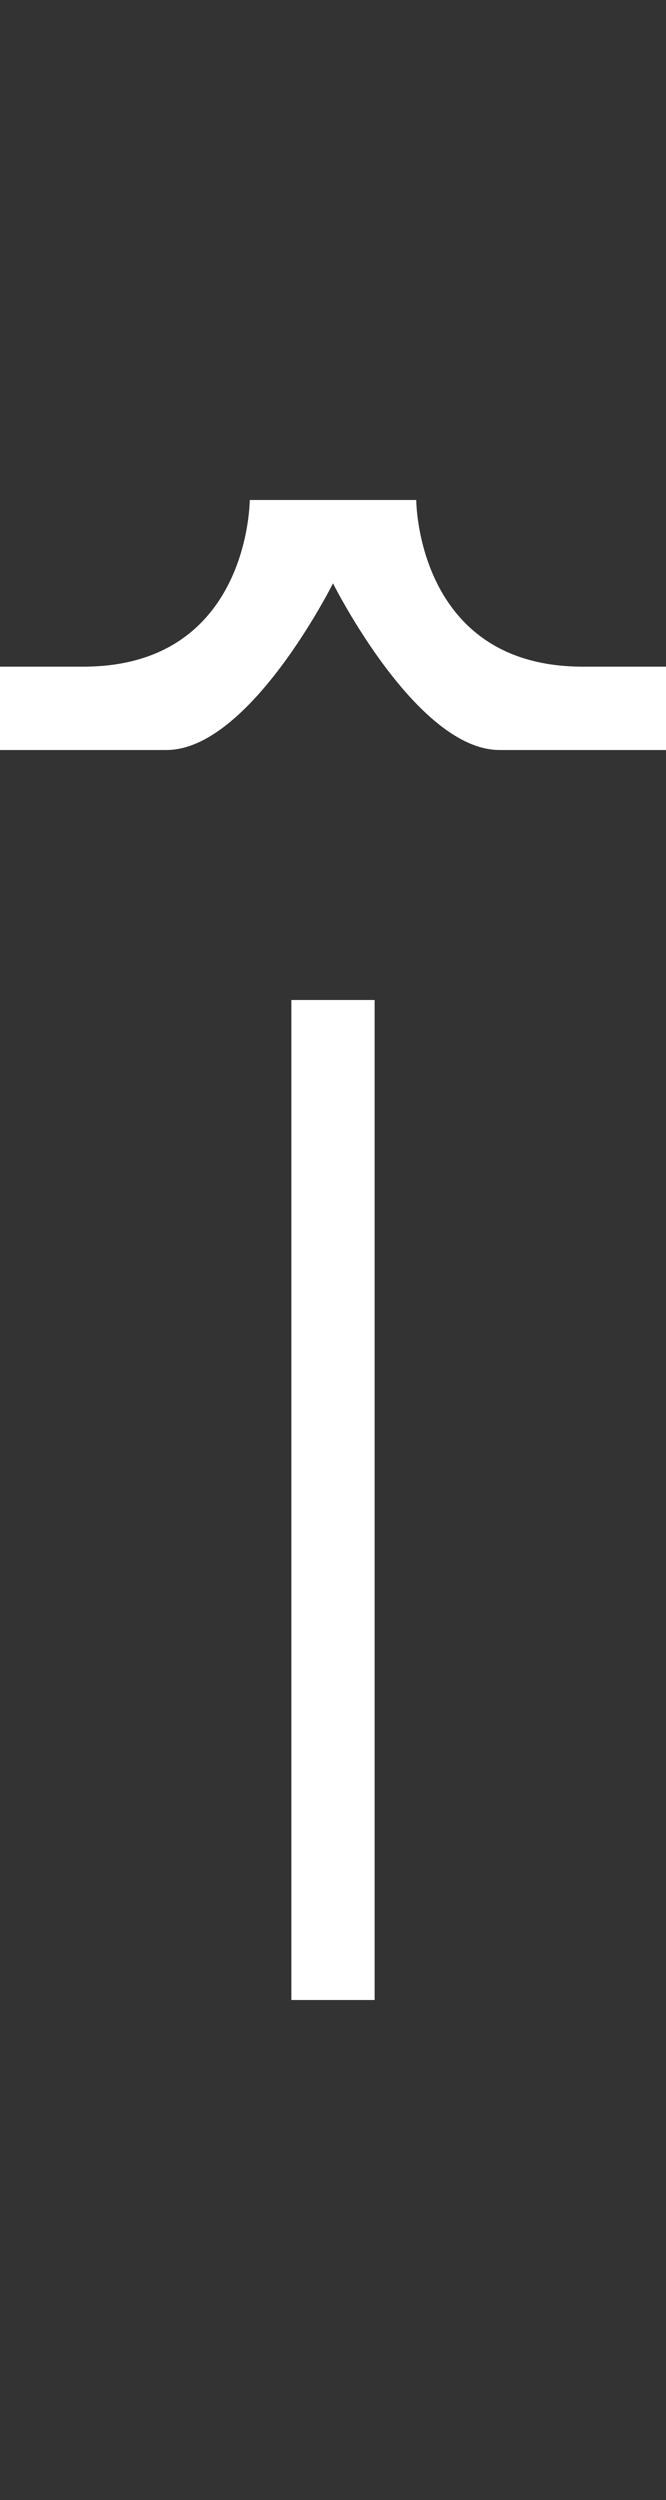 <svg width="4" height="15" viewBox="0 0 4 15" fill="none" xmlns="http://www.w3.org/2000/svg">
<rect x="0" y="0" width="4" height="15" fill="#333333" stroke="none"/>
<path d="M1.75 12V6H2.25V12H1.75Z" fill="white"/>
<path d="M0 4.5H1C1.5 4.5 2 3.5 2 3.5C2 3.5 2.5 4.5 3 4.5H4V4H3.5C2.5 4 2.5 3 2.5 3H1.5C1.5 3 1.5 4 0.5 4H0V4.5Z" fill="white"/>
</svg>
